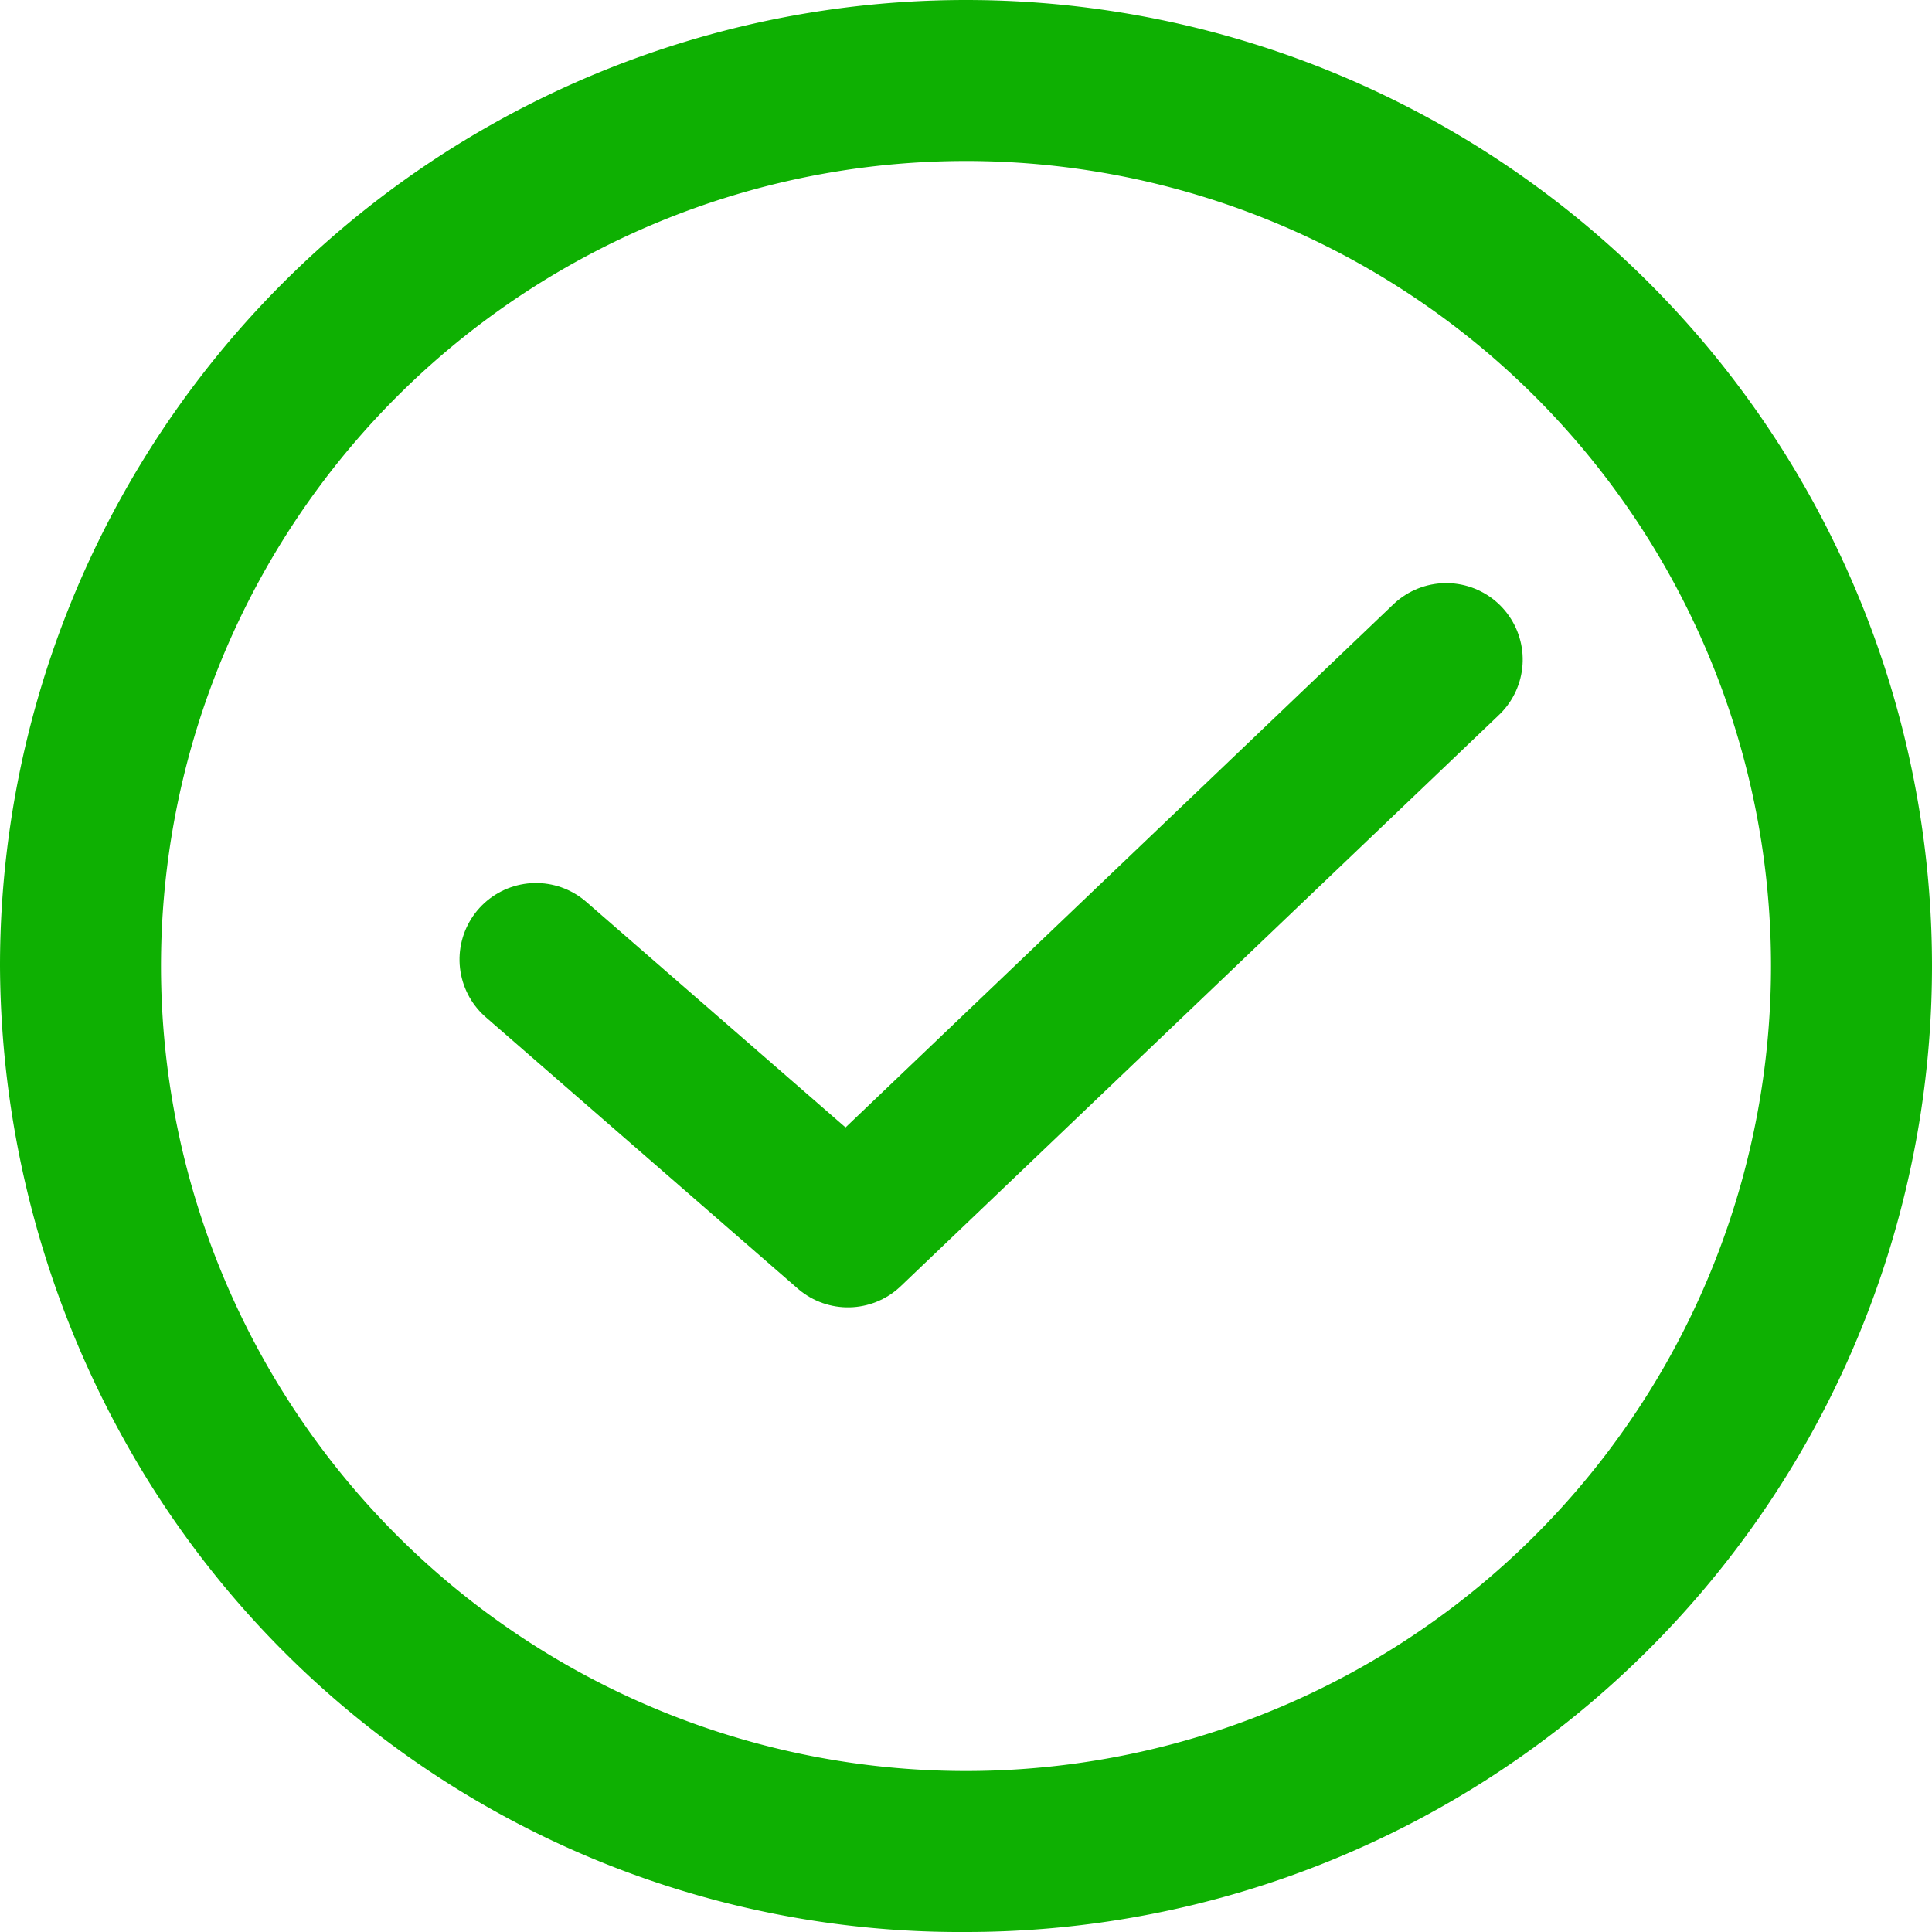 <svg xmlns="http://www.w3.org/2000/svg" width="24" height="24" viewBox="0 0 24 24">
  <g id="Group_1263" data-name="Group 1263" transform="translate(165 -4409)">
    <path id="Path_5920" data-name="Path 5920" d="M12,0A12,12,0,0,0,0,12a12.222,12.222,0,0,0,1.61,6.007A11.877,11.877,0,0,0,12,24,12,12,0,0,0,12,0Zm0,22A10,10,0,1,1,22,12,10,10,0,0,1,12,22Z" transform="translate(-165 4409)" fill="#0eb002"/>
    <path id="Path_5921" data-name="Path 5921" d="M-158.256,4418.942l3.3,3.936,8.451-5.847" transform="translate(-693.309 31.625) rotate(-9)" fill="none" stroke="#0eb002" stroke-linecap="round" stroke-linejoin="round" stroke-width="1.9"/>
  </g>
</svg>
